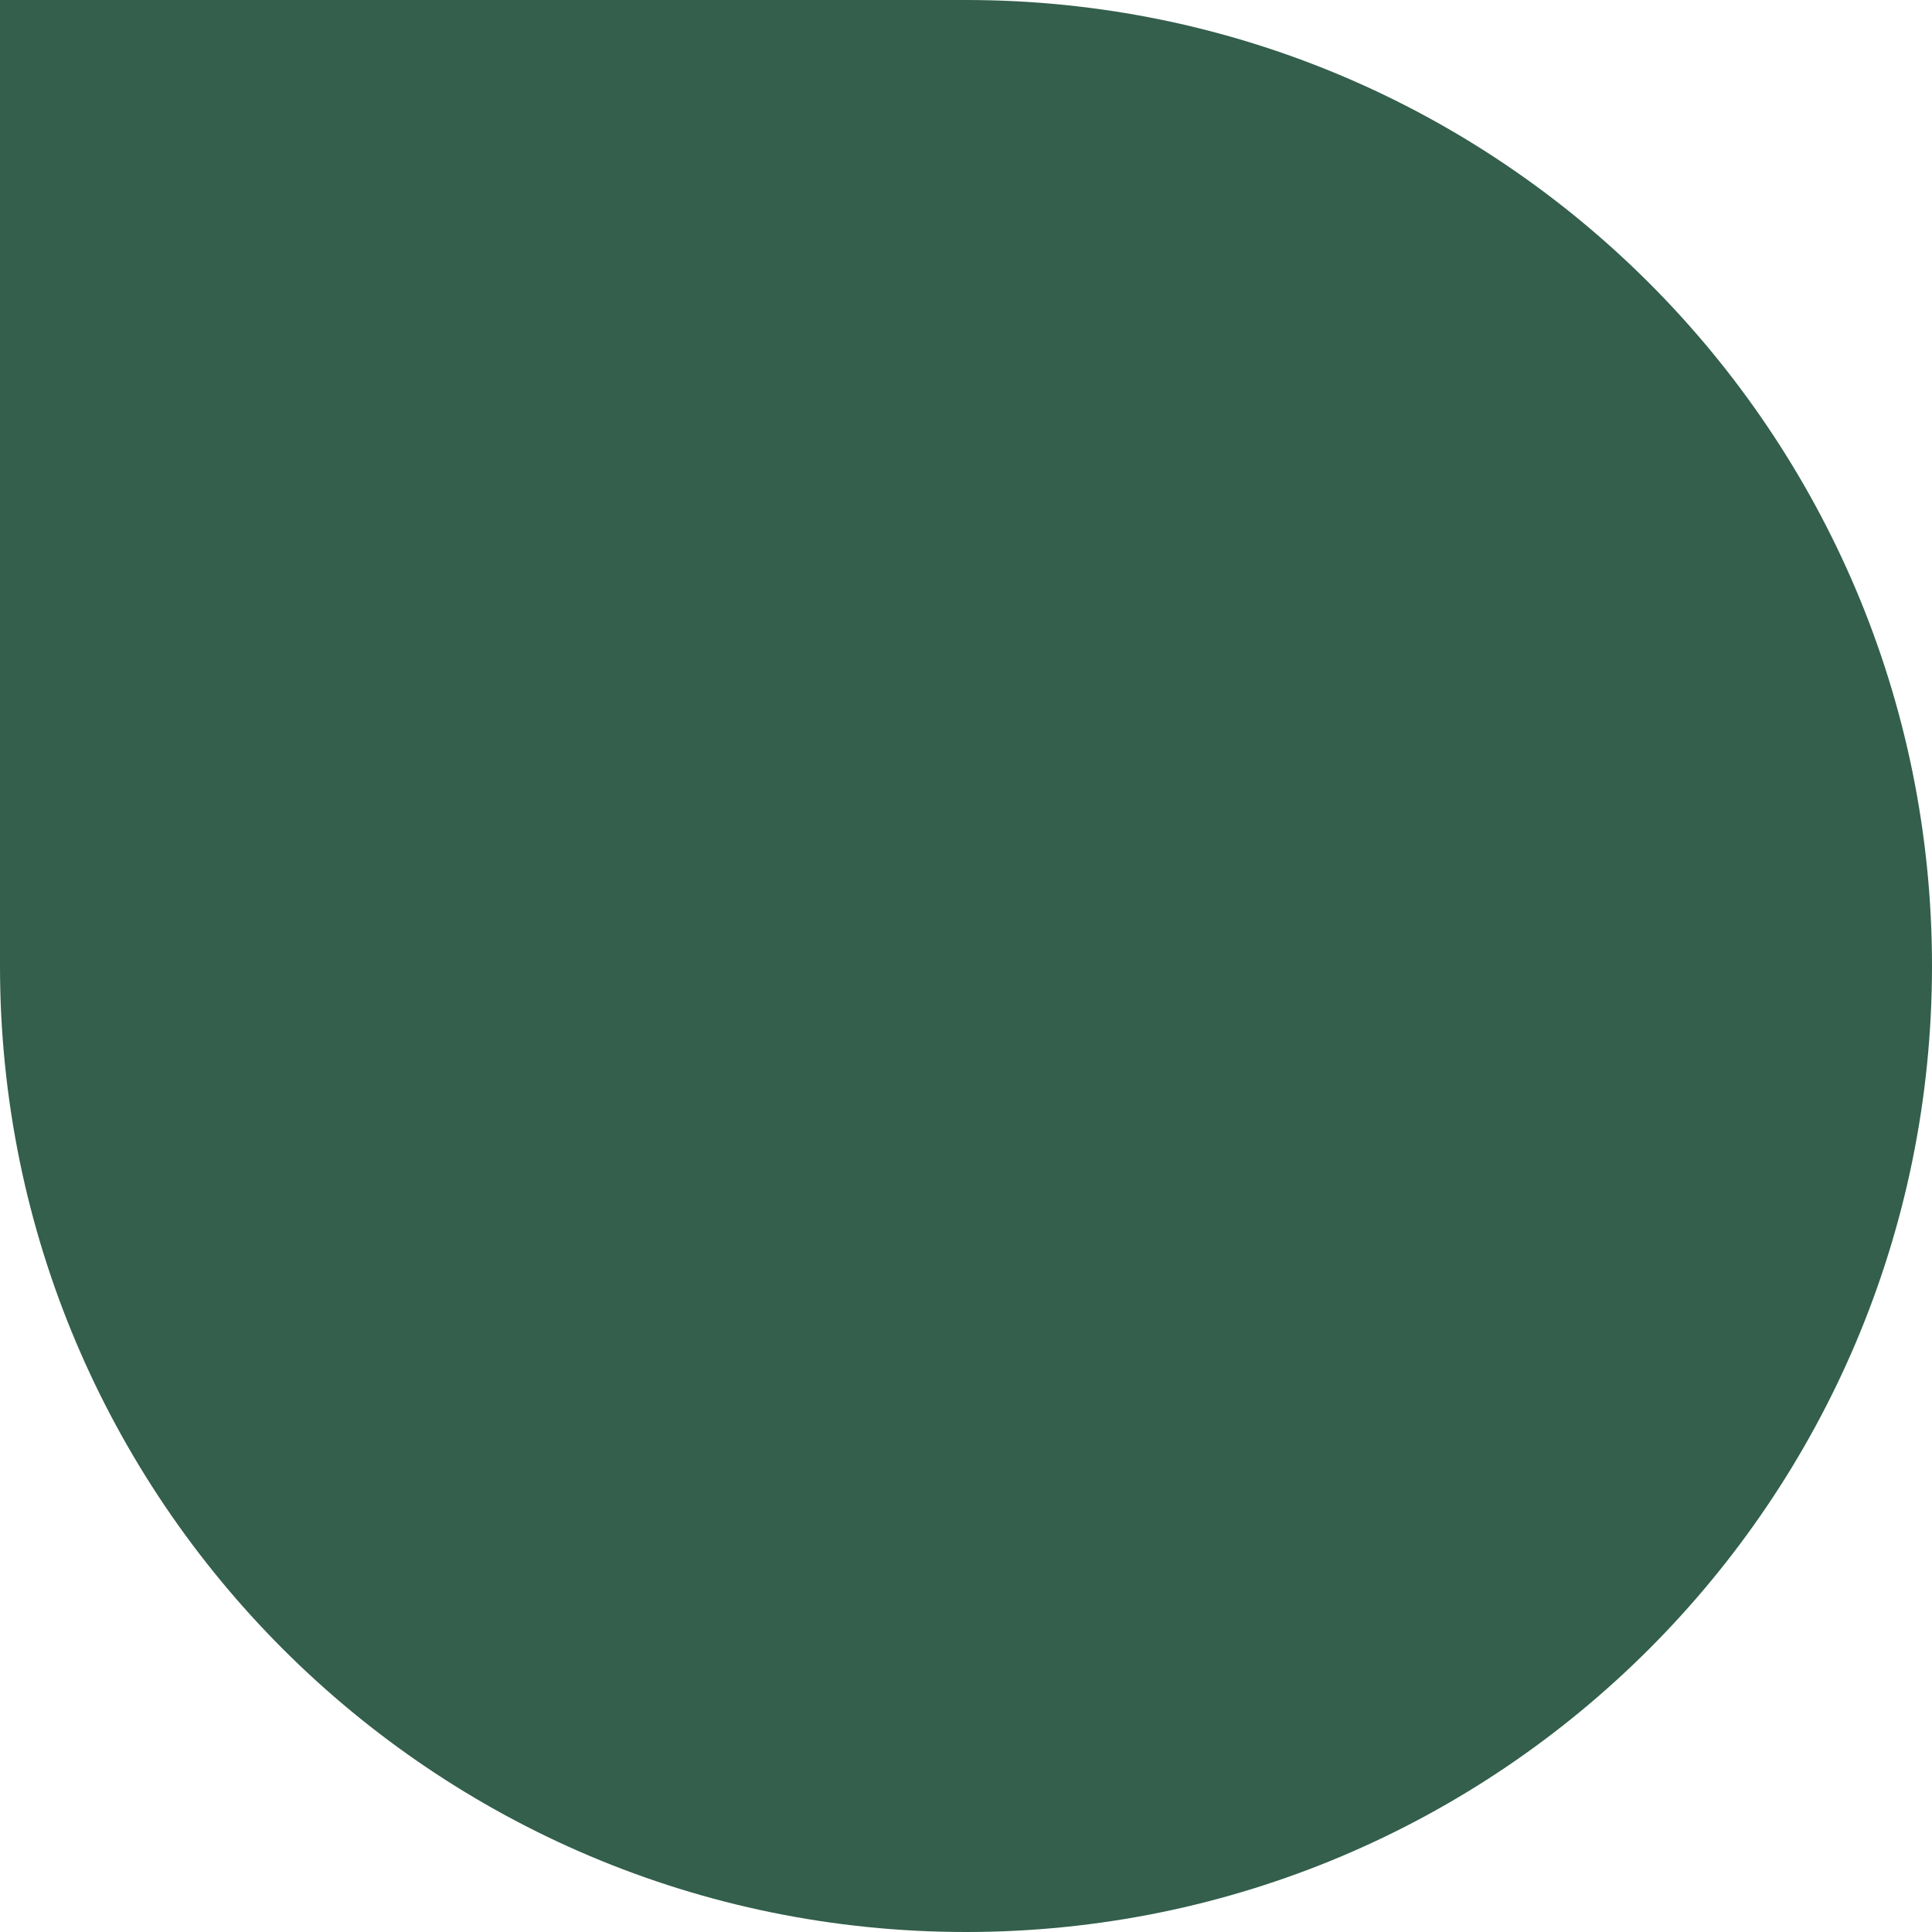 <svg width="240" height="240" viewBox="0 0 240 240" fill="none" xmlns="http://www.w3.org/2000/svg">
<path opacity="0.8" d="M0 0H120C186.274 0 240 53.726 240 120C240 186.274 186.274 240 120 240C53.726 240 0 186.274 0 120V0Z" fill="#003820"/>
</svg>
